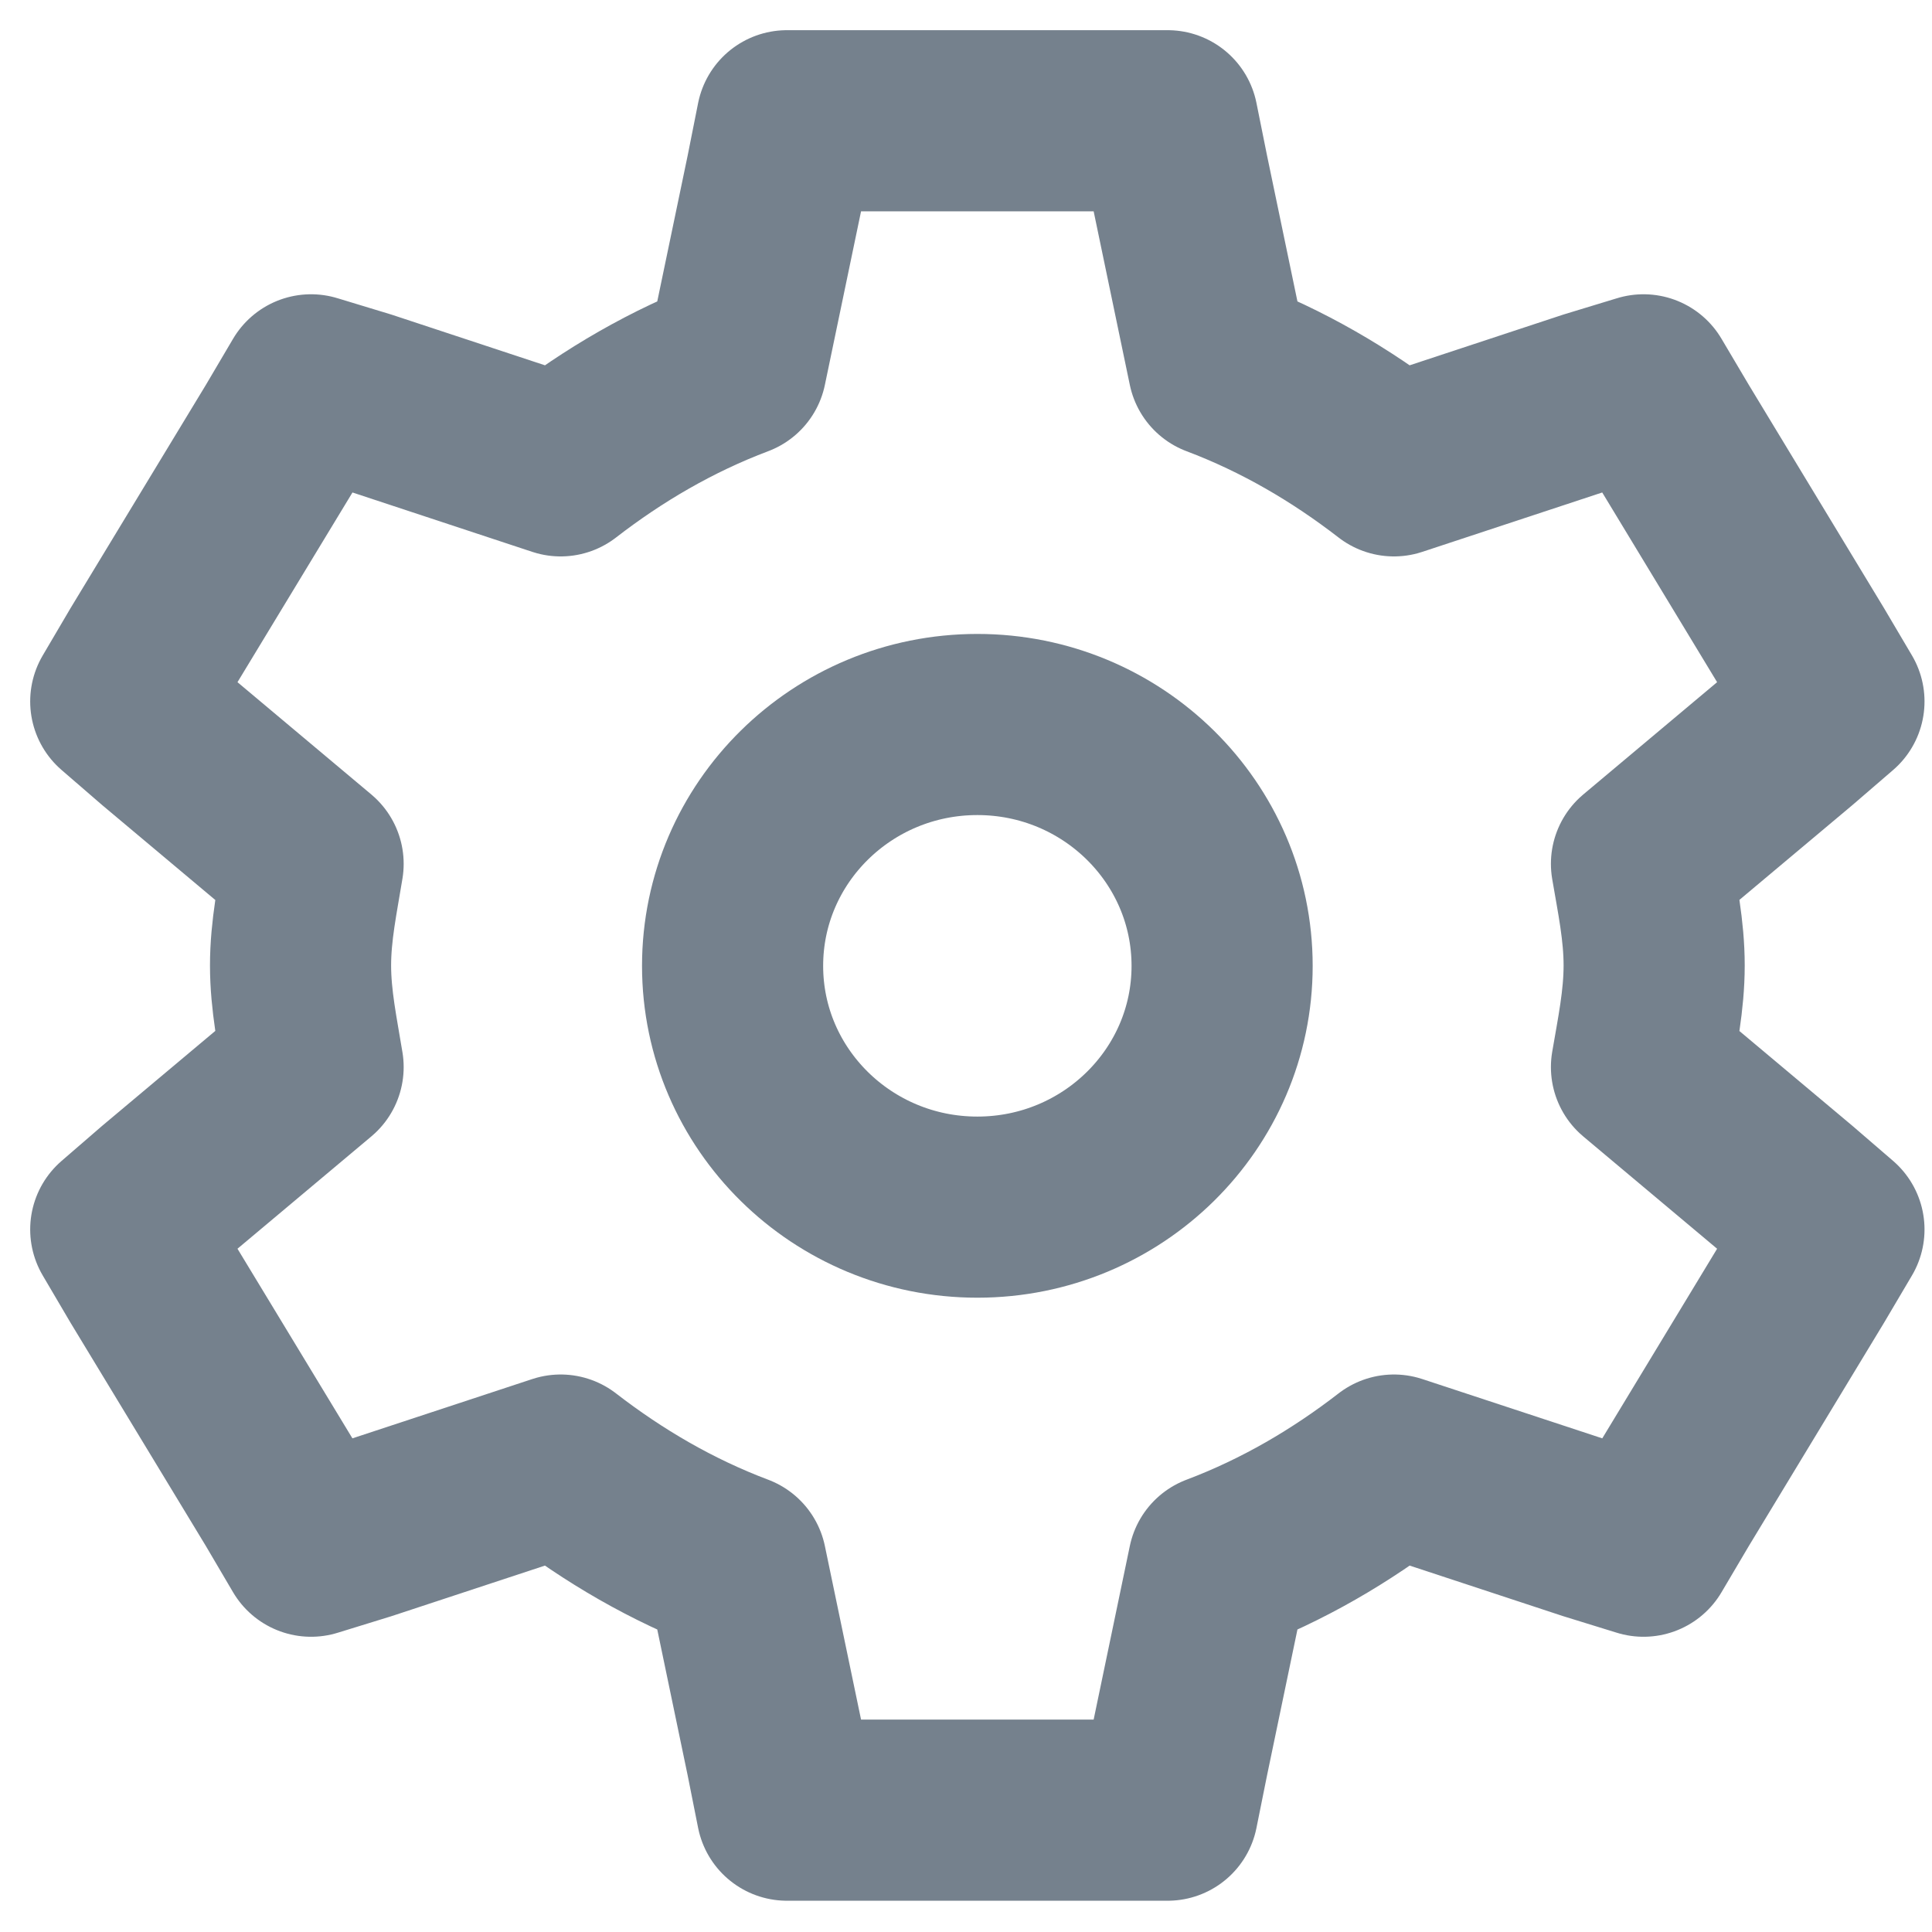 <?xml version="1.0" encoding="UTF-8"?>
<svg width="16px" height="16px" viewBox="0 0 16 16" version="1.1" xmlns="http://www.w3.org/2000/svg" xmlns:xlink="http://www.w3.org/1999/xlink">
    <title>Administration Copy</title>
    <g id="Page-1" stroke="none" stroke-width="1" fill="none" fill-rule="evenodd" stroke-linecap="round" stroke-linejoin="round">
        <g id="icons" transform="translate(-18, -352)" stroke="#75818D" stroke-width="1.5">
            <g id="Administration-Copy" transform="translate(19, 353)">
                <g id="Settings">
                    <path d="M5.517,0 L5.43,0.437 L5.097,2.035 C4.564,2.236 4.08,2.52 3.643,2.858 L2.014,2.32 L1.576,2.187 L1.349,2.572 L0.227,4.423 L0,4.809 L0.332,5.096 L1.593,6.154 C1.548,6.431 1.489,6.705 1.489,6.995 C1.489,7.286 1.548,7.56 1.593,7.837 L0.332,8.895 L0,9.182 L0.227,9.568 L1.349,11.419 L1.576,11.805 L2.014,11.67 L3.643,11.133 C4.08,11.471 4.564,11.755 5.097,11.956 L5.43,13.554 L5.517,13.991 L5.973,13.991 L8.215,13.991 L8.67,13.991 L8.758,13.554 L9.091,11.956 C9.624,11.755 10.107,11.471 10.544,11.133 L12.174,11.67 L12.611,11.805 L12.839,11.419 L13.96,9.568 L14.188,9.182 L13.855,8.895 L12.594,7.837 C12.641,7.56 12.699,7.286 12.699,6.995 C12.699,6.705 12.641,6.431 12.594,6.154 L13.855,5.096 L14.188,4.809 L13.96,4.423 L12.839,2.572 L12.611,2.187 L12.174,2.32 L10.544,2.858 C10.107,2.52 9.624,2.236 9.091,2.035 L8.758,0.437 L8.67,0 L8.215,0 L5.973,0 L5.517,0 Z" id="Stroke-247"></path>
                    <path d="M9.121,6.999 C9.121,8.102 8.213,8.997 7.094,8.997 C5.975,8.997 5.067,8.102 5.067,6.999 C5.067,5.895 5.975,5 7.094,5 C8.213,5 9.121,5.895 9.121,6.999 Z" id="Stroke-248"></path>
                </g>
            </g>
        </g>
    </g>
</svg>
